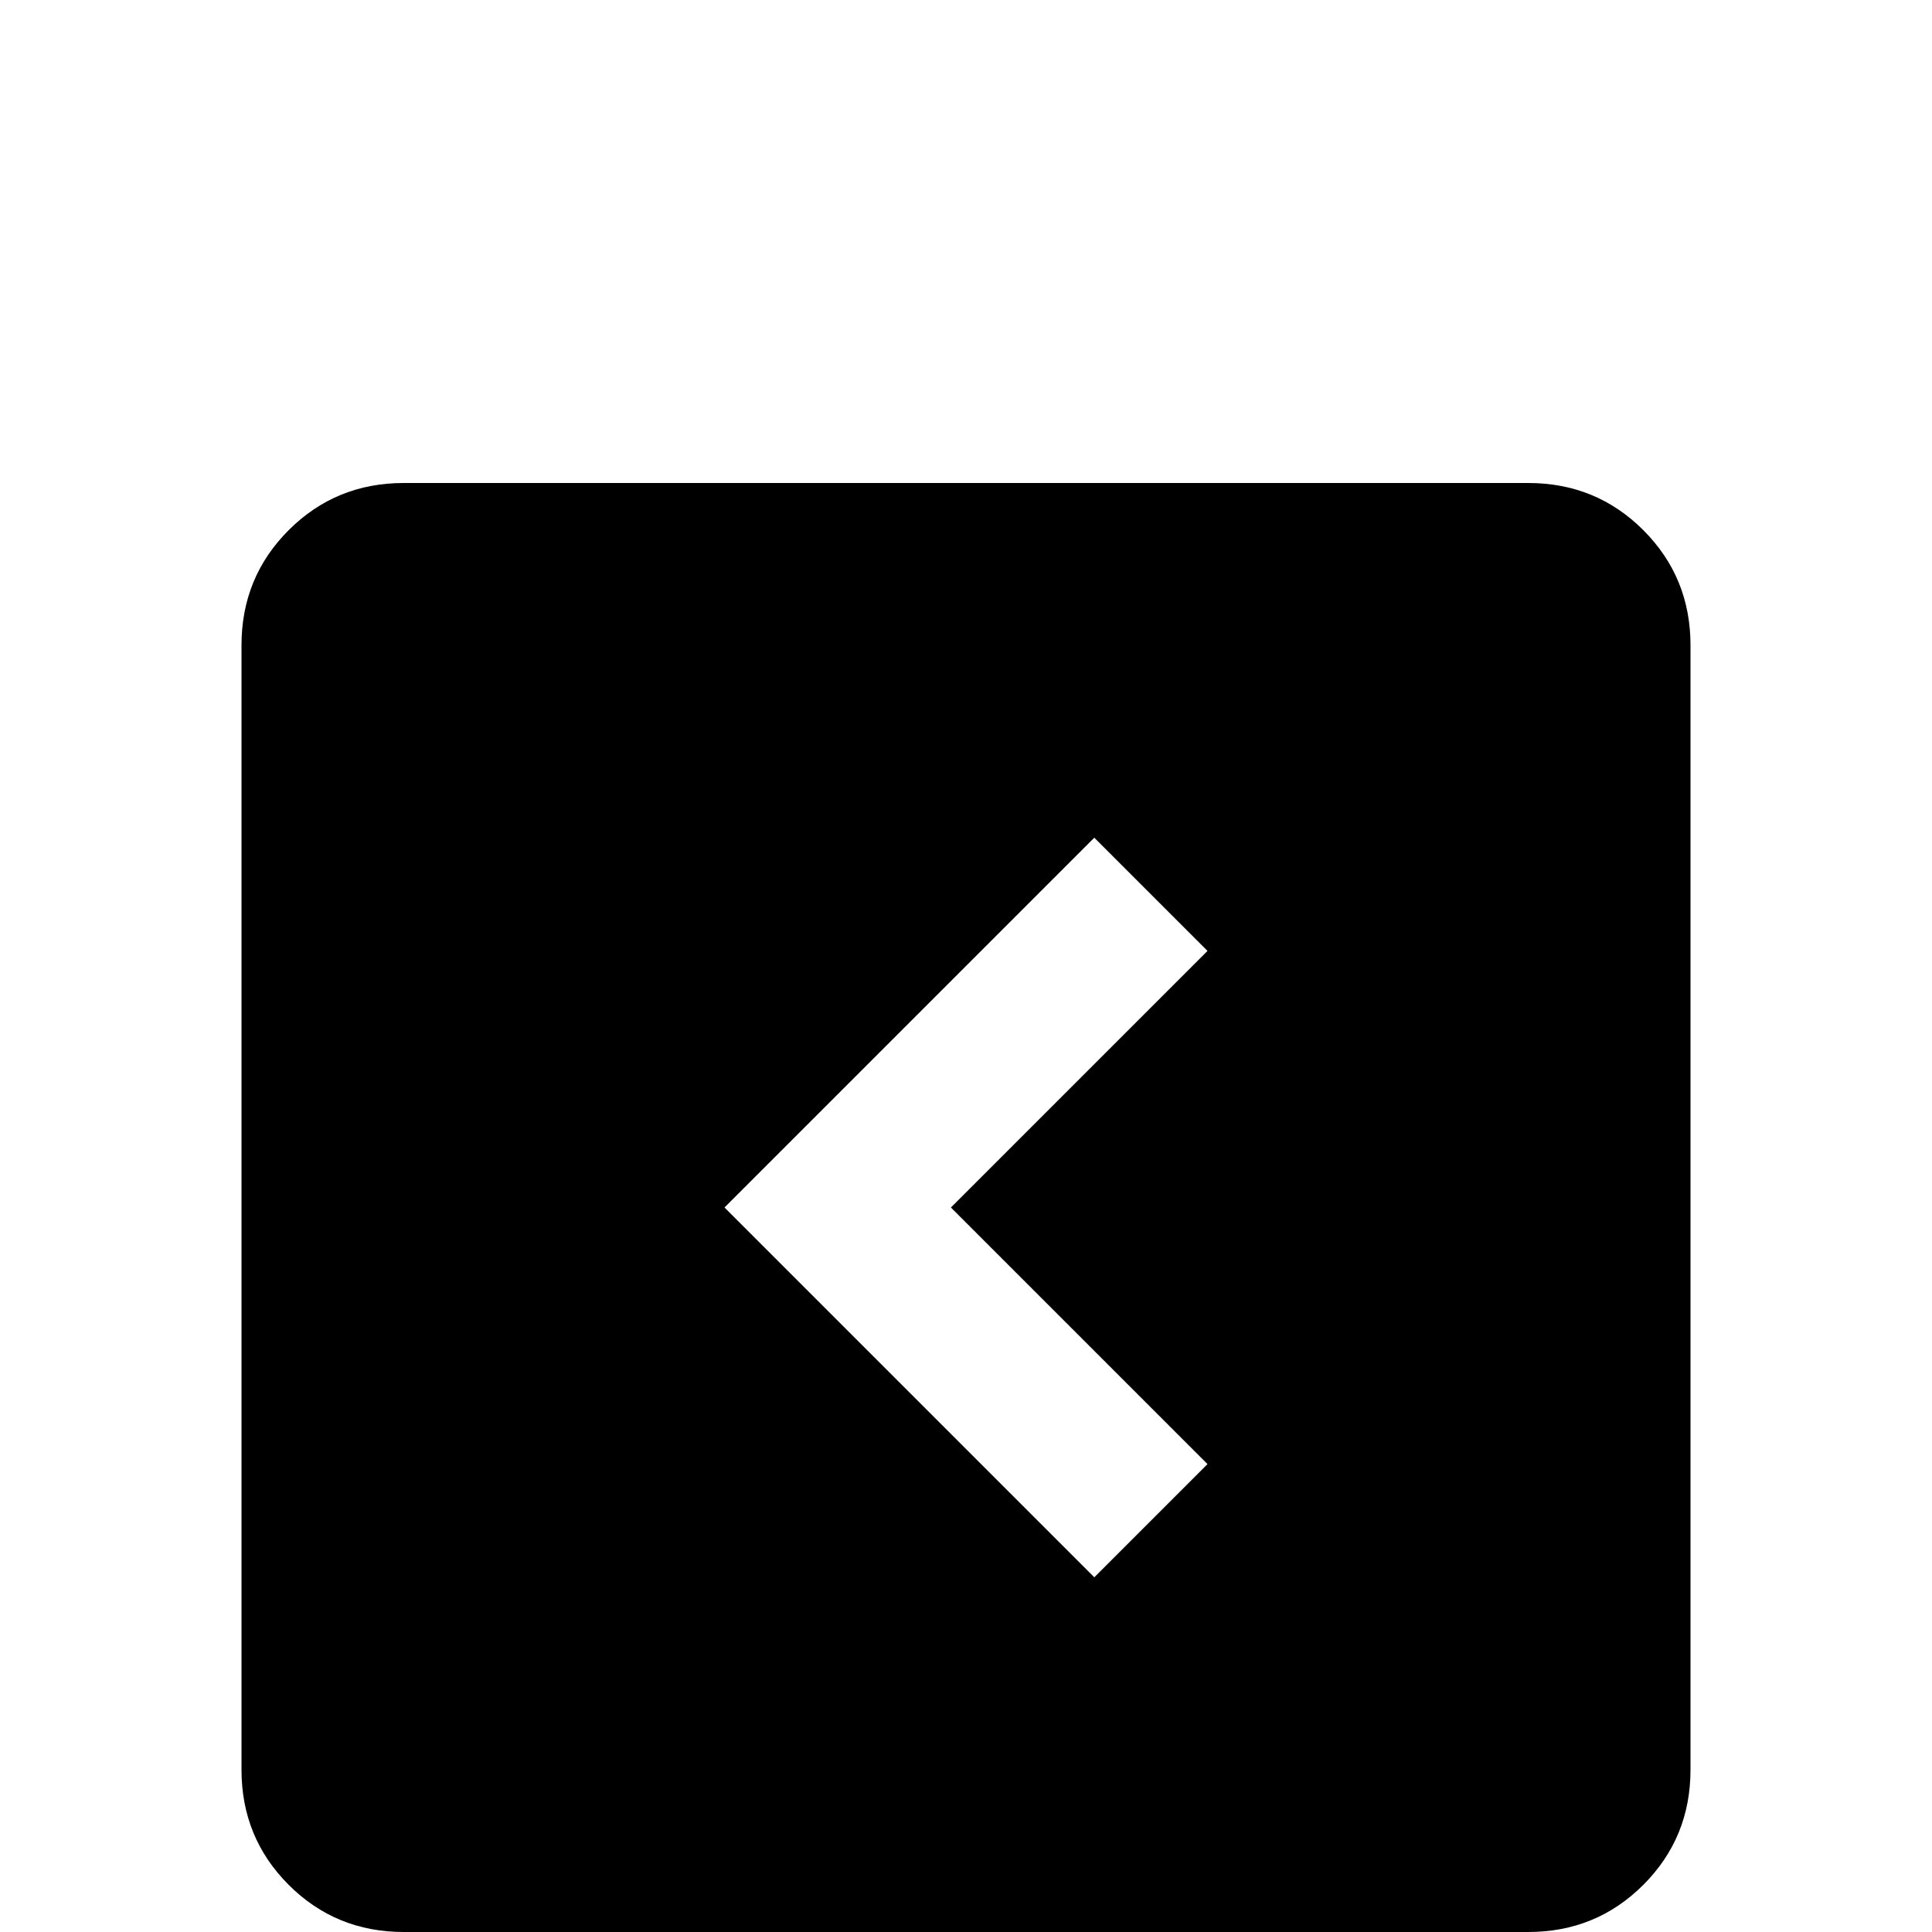 <svg xmlns="http://www.w3.org/2000/svg" viewBox="0 -512 512 512">
	<path fill="#000000" d="M290 -290L192 -192L290 -94L320 -124L252 -192L320 -260ZM405 -384Q423 -384 435.5 -371.5Q448 -359 448 -341V-43Q448 -25 435.5 -12.5Q423 0 405 0H107Q89 0 76.5 -12.5Q64 -25 64 -43V-341Q64 -359 76.5 -371.5Q89 -384 107 -384Z"/>
</svg>